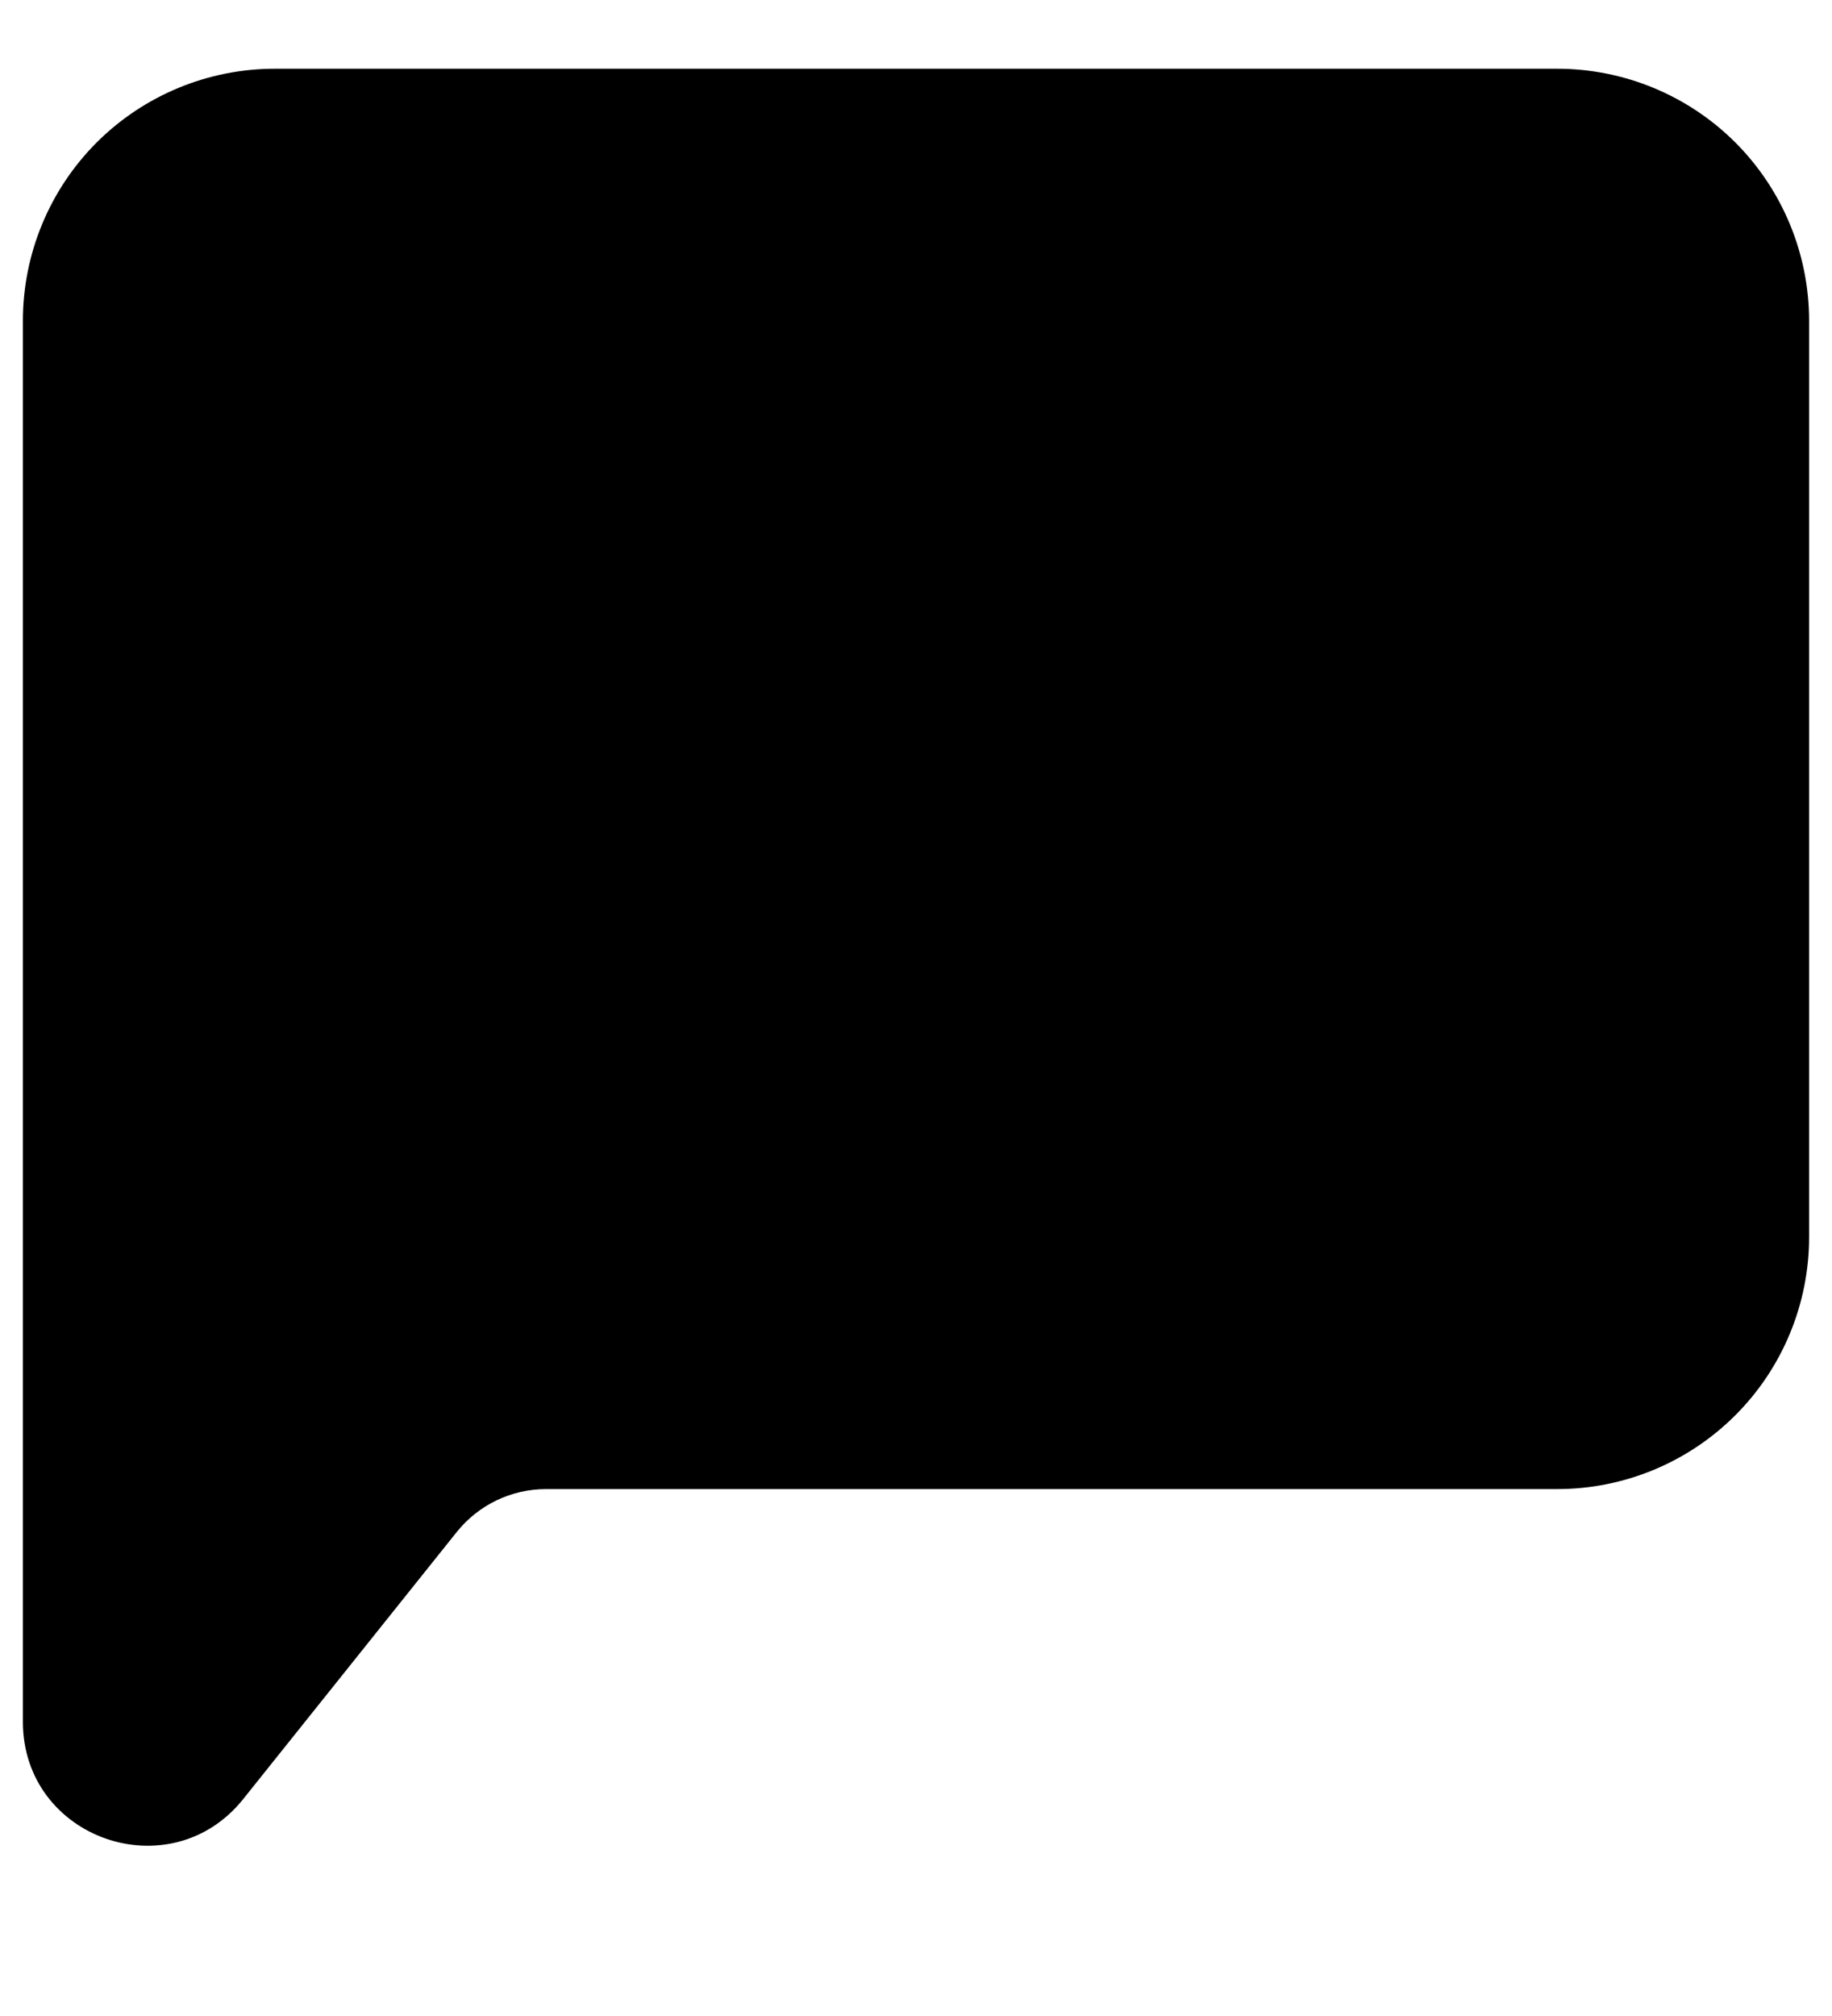 <svg width="20" height="22" viewBox="0 0 20 22" fill="none" xmlns="http://www.w3.org/2000/svg">
<g id="Group">
<path id="Vector" fill-rule="evenodd" clip-rule="evenodd" d="M0.25 3.5C0.25 2.771 0.54 2.071 1.055 1.555C1.571 1.04 2.271 0.75 3 0.75H17C17.729 0.75 18.429 1.04 18.945 1.555C19.46 2.071 19.75 2.771 19.75 3.5V13.5C19.75 14.229 19.46 14.929 18.945 15.444C18.429 15.96 17.729 16.25 17 16.25H5.961C5.581 16.25 5.222 16.423 4.985 16.72L2.655 19.633C1.857 20.629 0.25 20.066 0.25 18.79V3.5Z" fill="black"/>
</g>
</svg>
